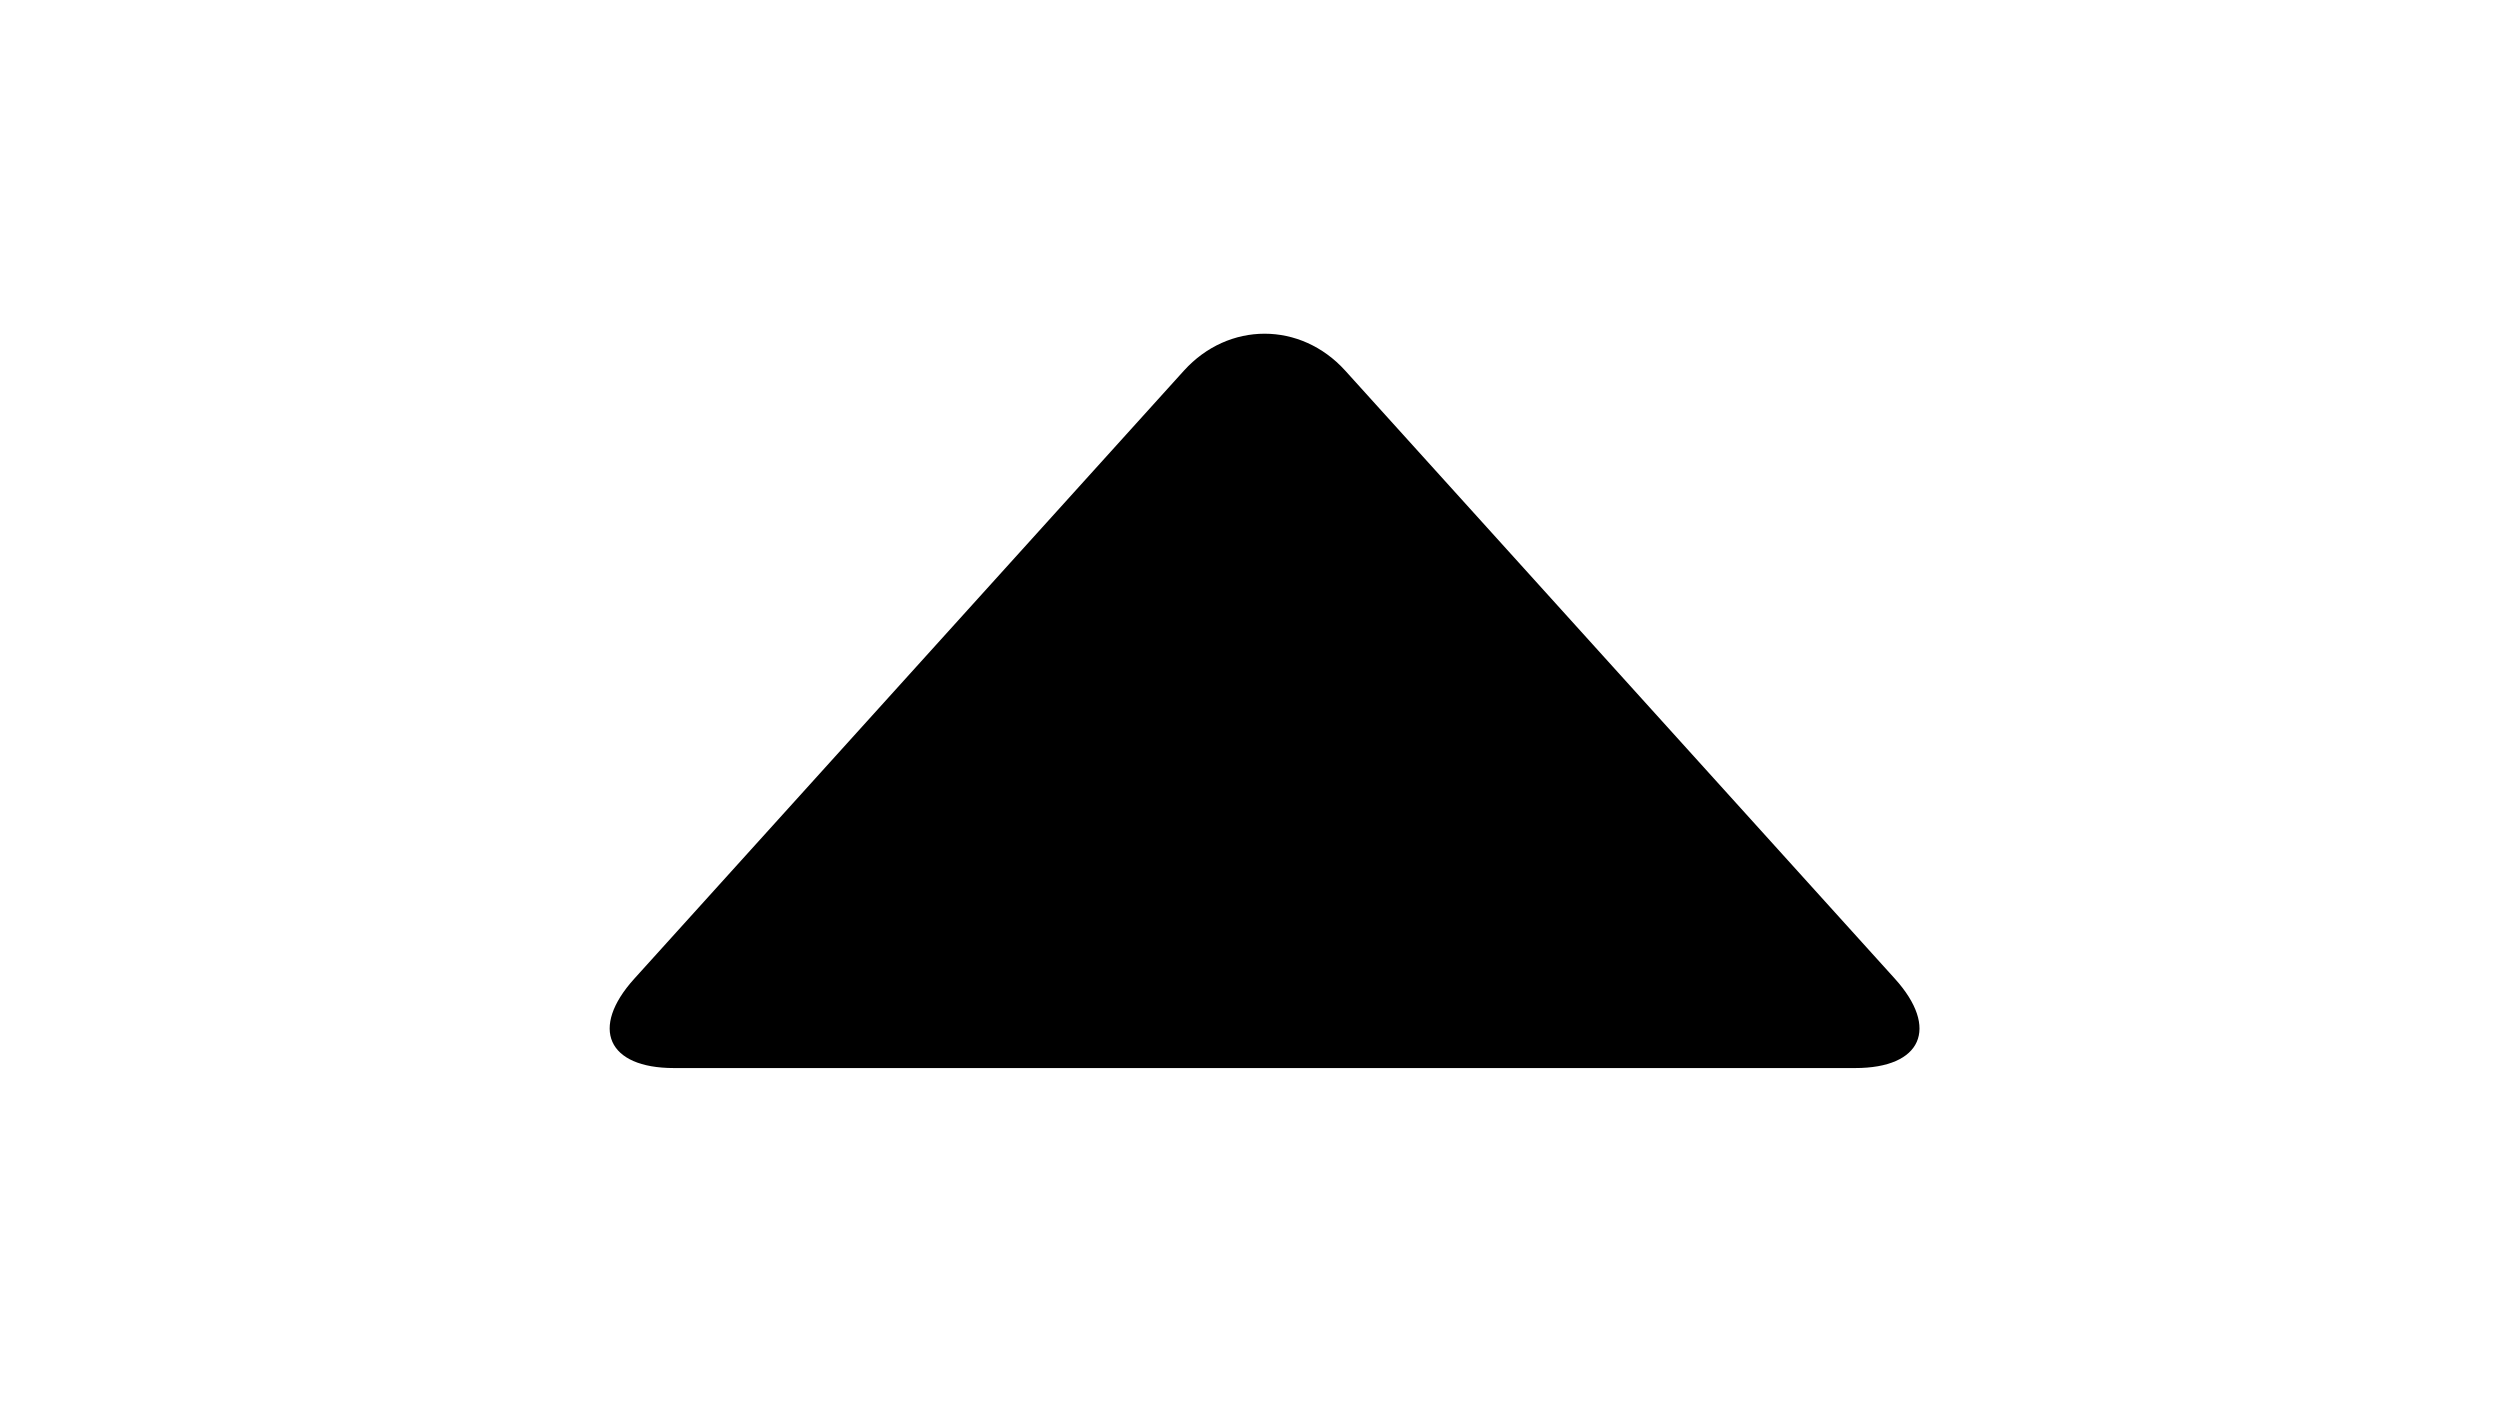<?xml version="1.0" standalone="no"?><!DOCTYPE svg PUBLIC "-//W3C//DTD SVG 1.1//EN" "http://www.w3.org/Graphics/SVG/1.1/DTD/svg11.dtd"><svg t="1639736210566" class="icon" viewBox="0 0 1824 1024" version="1.1" xmlns="http://www.w3.org/2000/svg" p-id="15143" xmlns:xlink="http://www.w3.org/1999/xlink" width="356.25" height="200"><defs><style type="text/css"></style></defs><path d="M863.764 270.458c32.518-35.975 85.239-35.975 117.757 0l401.018 443.652c32.519 35.977 19.57 65.14-28.913 65.14H491.657c-48.485 0-61.43-29.164-28.913-65.14l401.018-443.652z" p-id="15144"></path></svg>